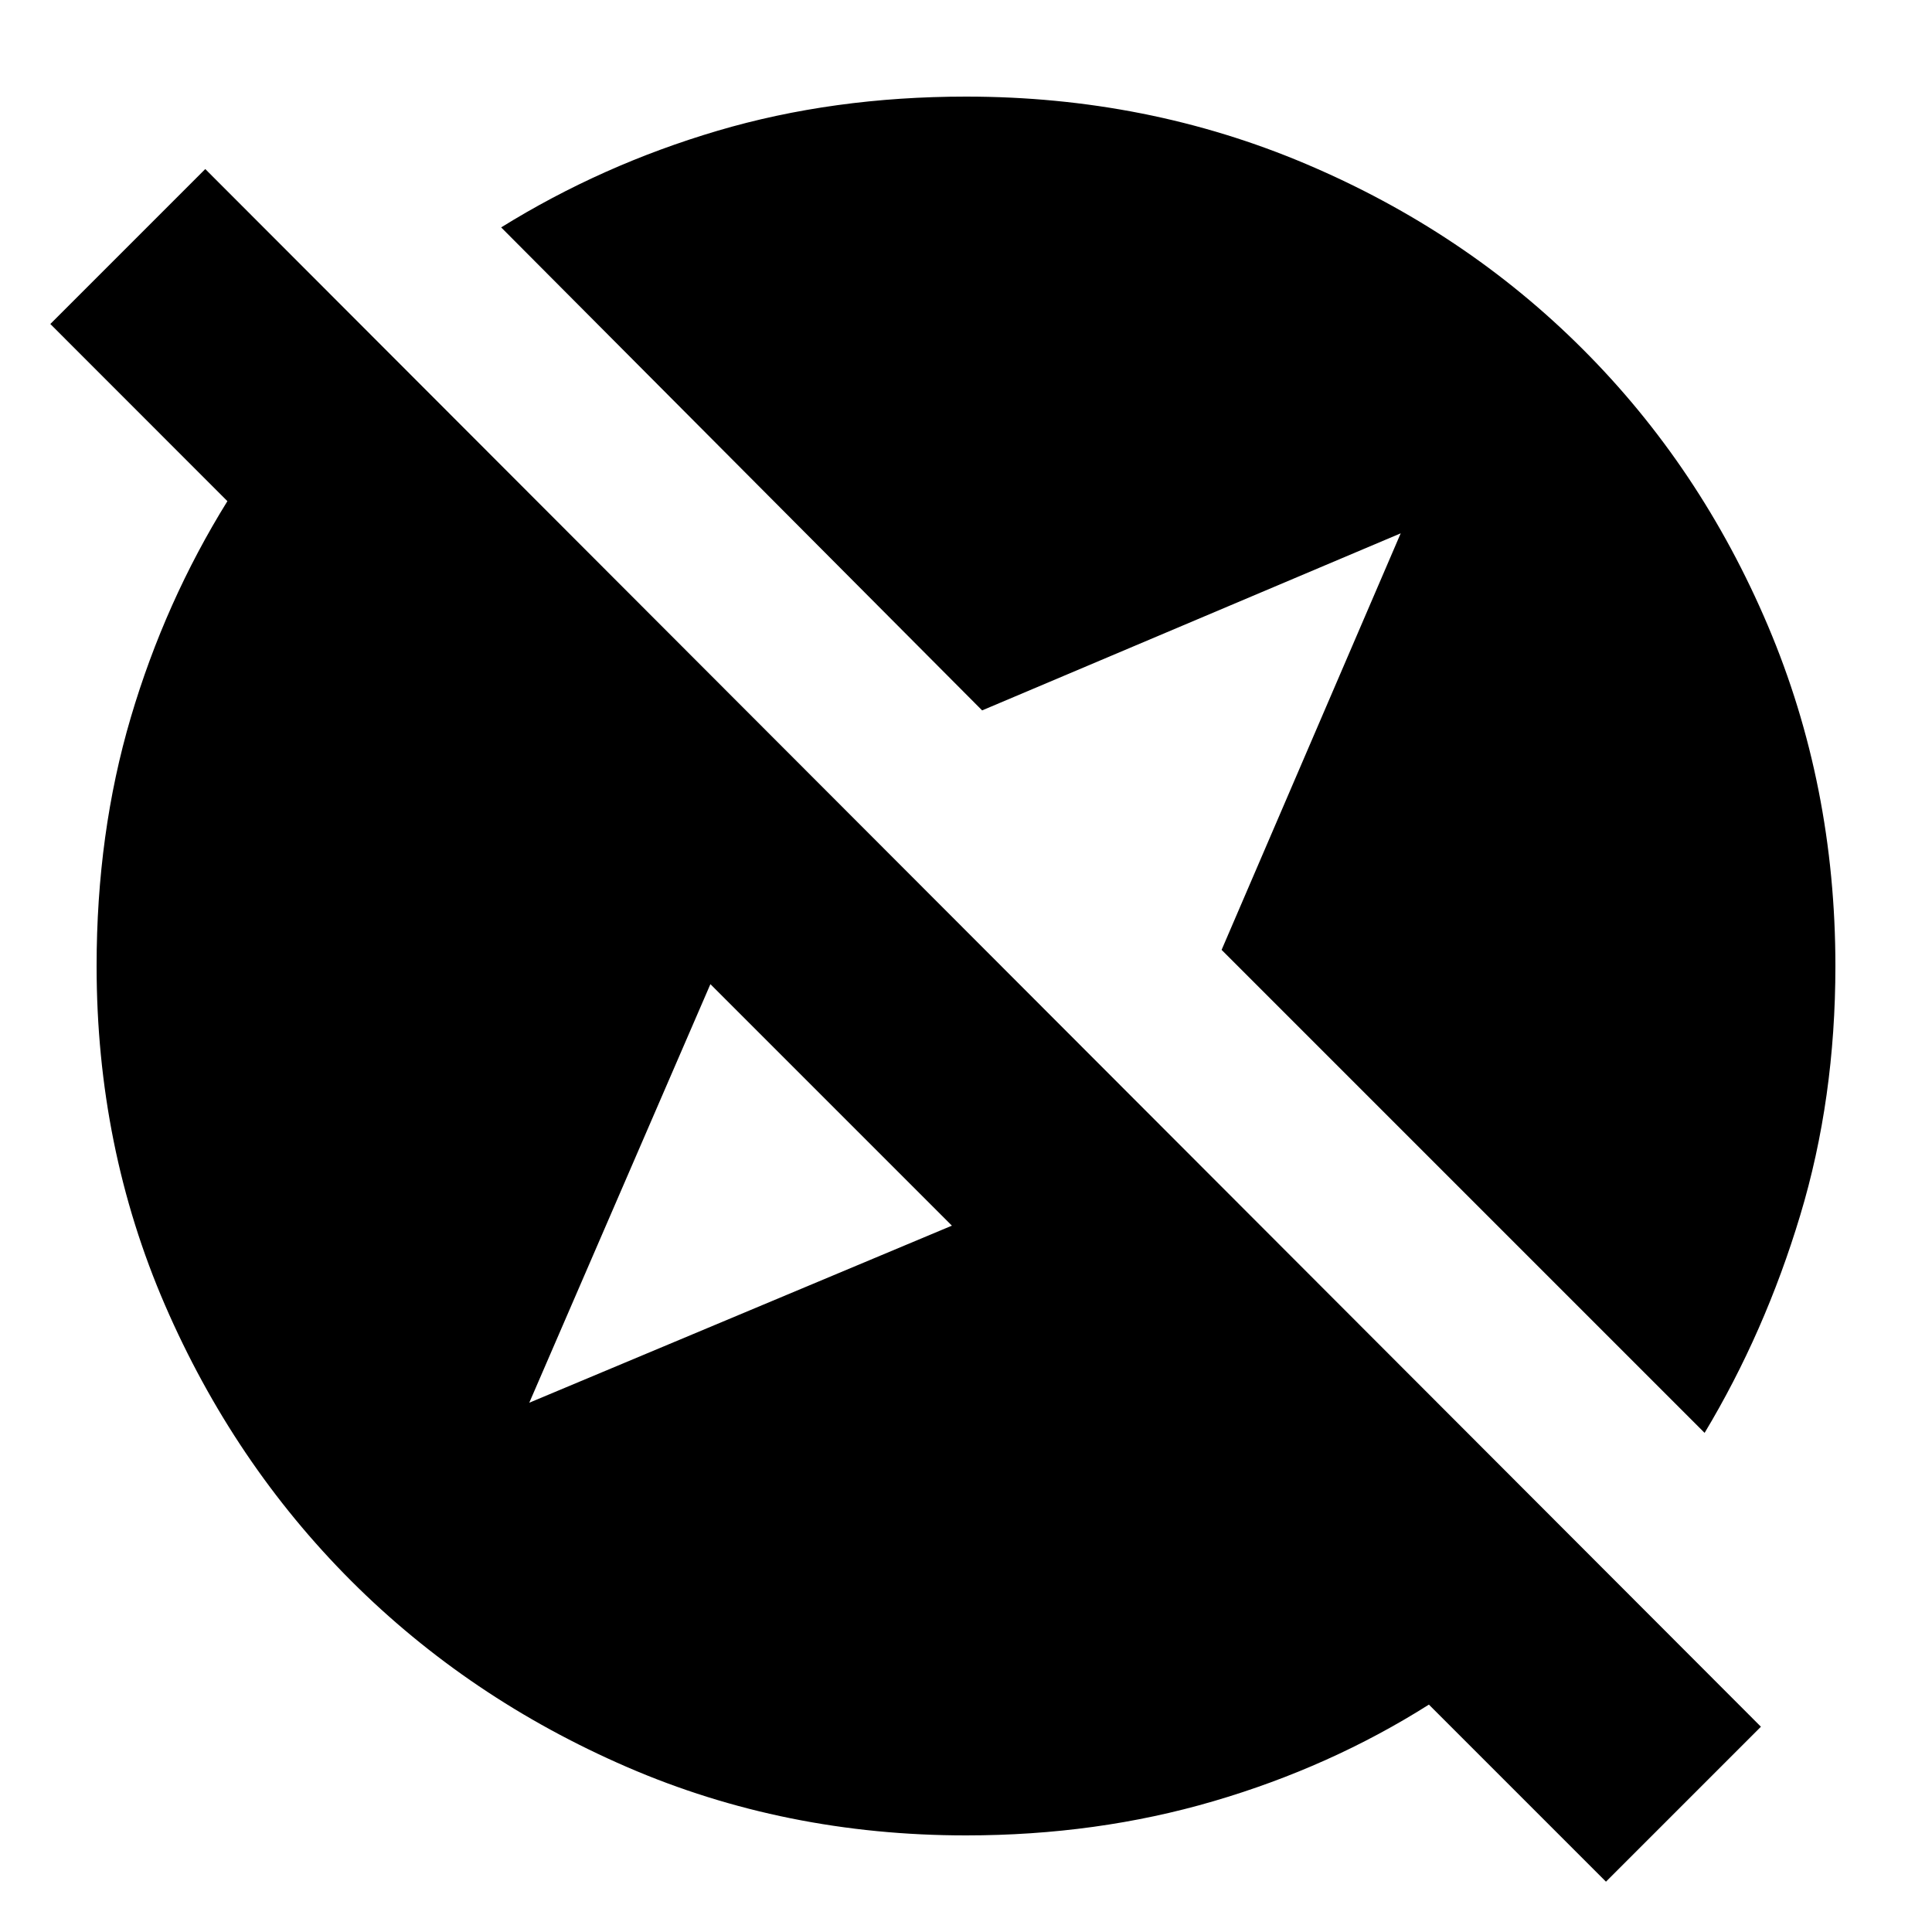 <svg xmlns="http://www.w3.org/2000/svg" height="20" width="20"><path d="M16.625 19.479 14.792 17.646Q13.771 18.292 12.562 18.646Q11.354 19 10 19Q8.125 19 6.49 18.292Q4.854 17.583 3.635 16.365Q2.417 15.146 1.708 13.51Q1 11.875 1 10Q1 8.625 1.354 7.427Q1.708 6.229 2.354 5.188L0.521 3.354L2.125 1.75L18.229 17.875ZM17.646 14.833 12.646 9.833 14.5 5.521 10.167 7.354 5.188 2.354Q6.229 1.708 7.427 1.354Q8.625 1 10 1Q11.875 1 13.521 1.698Q15.167 2.396 16.385 3.615Q17.604 4.833 18.302 6.479Q19 8.125 19 10Q19 11.375 18.635 12.583Q18.271 13.792 17.646 14.833ZM5.479 14.521 9.854 12.688 7.354 10.188Z"/></svg>